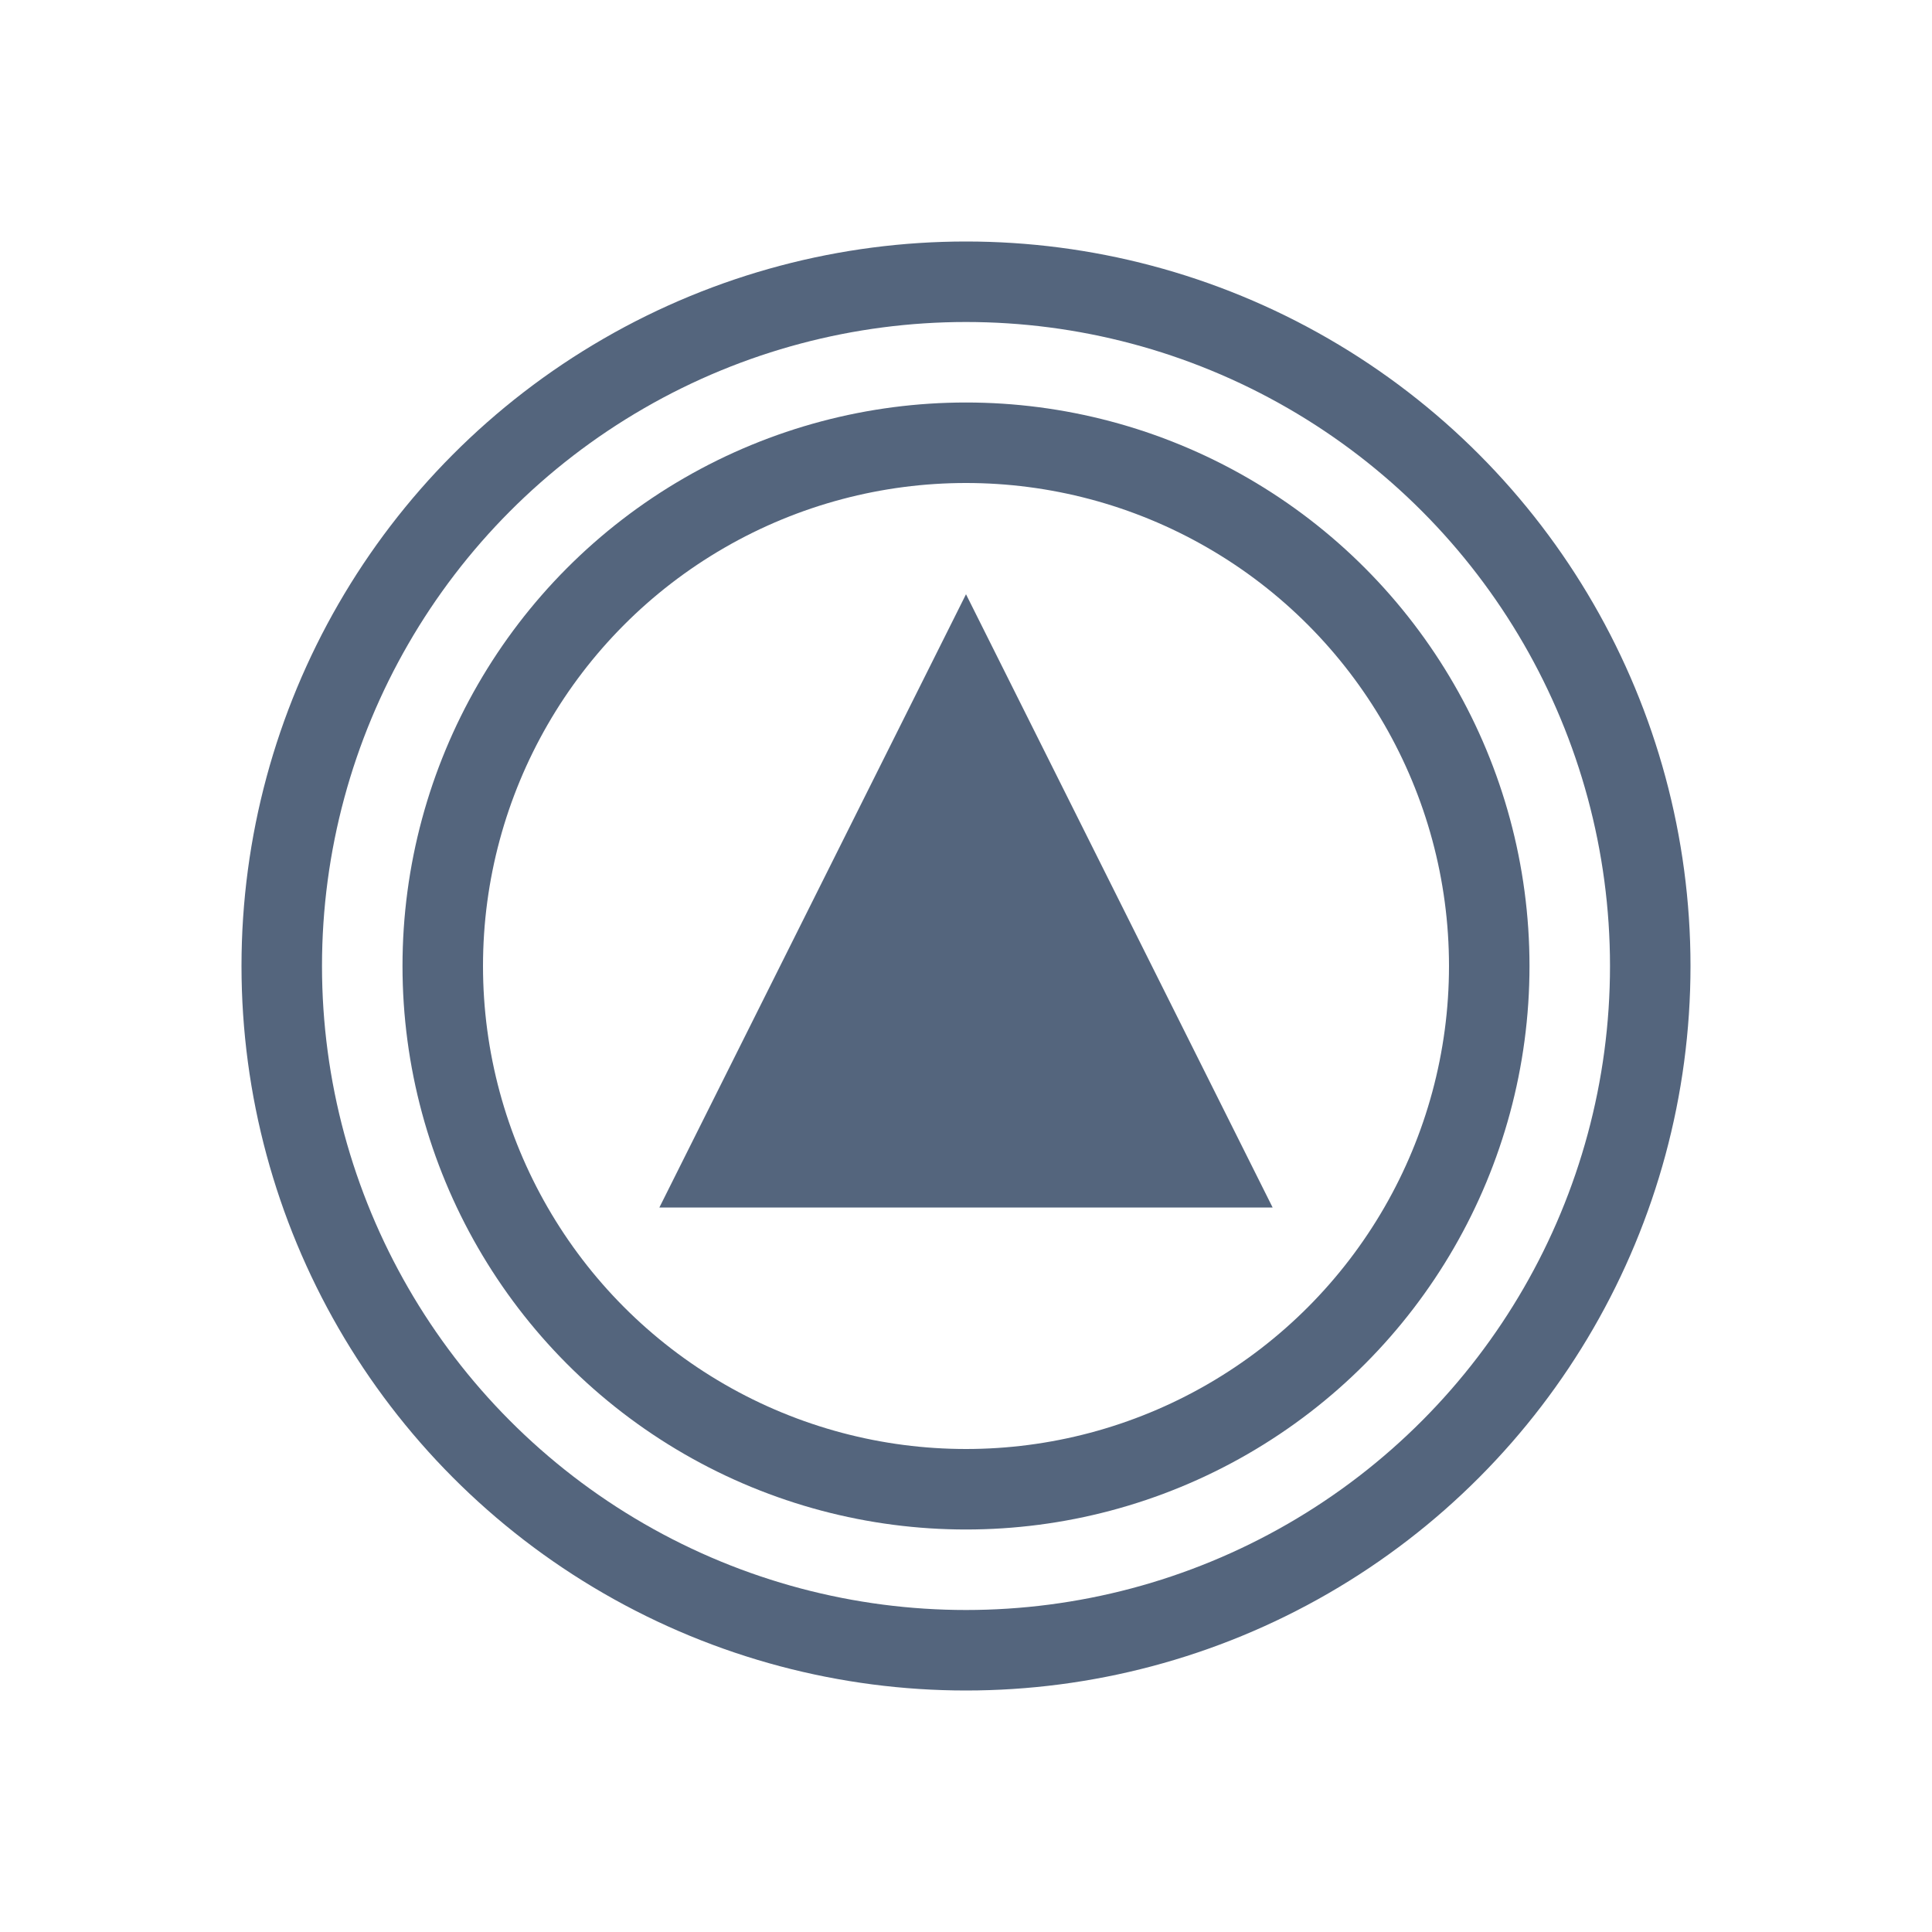 <svg height="24" viewBox="0 0 24 24" width="24" xmlns="http://www.w3.org/2000/svg"><path d="m0 0h24v24h-24z" fill="none" transform="matrix(0 1 -1 0 24 0)"/><g stroke="#54657d" stroke-miterlimit="10"><circle cx="12" cy="12" fill="none" r="6.5"/><path d="m114 334.5 3-6 3 6z" fill="#54657d" transform="translate(-105 -320)"/><circle cx="12" cy="12" fill="none" r="8.5"/></g></svg>